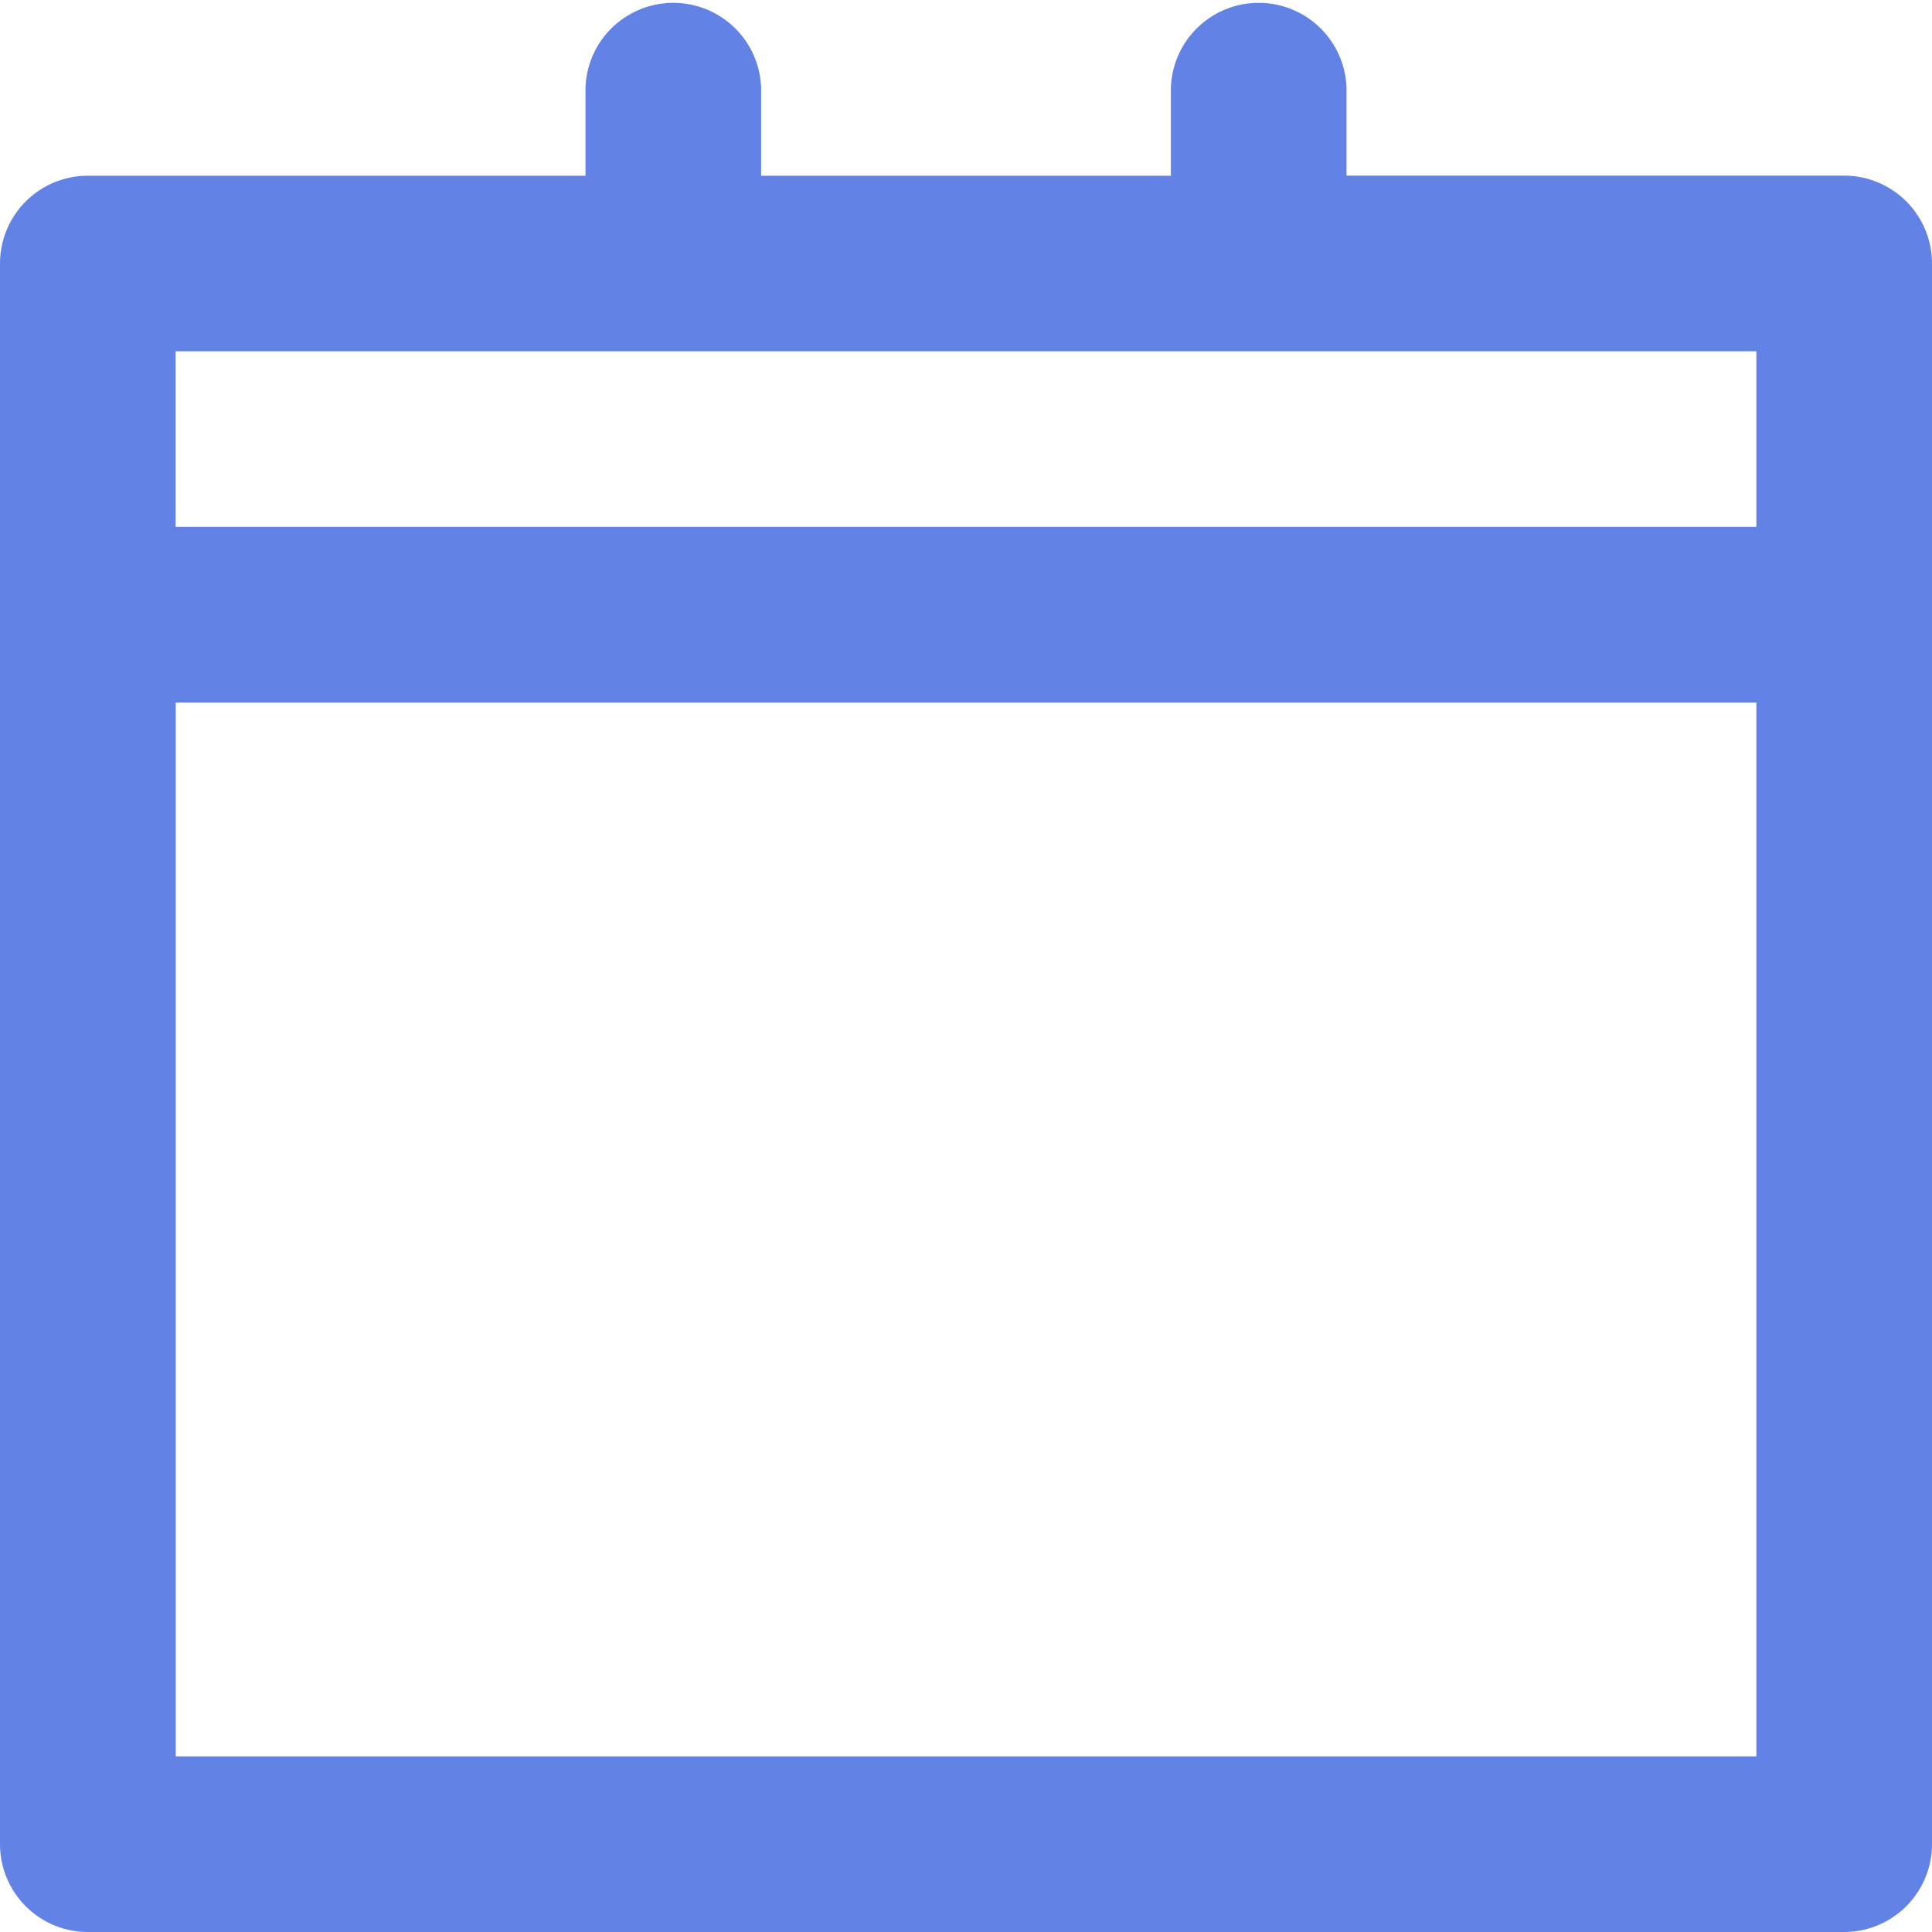 <svg id="calendar" xmlns="http://www.w3.org/2000/svg" width="21" height="21" viewBox="0 0 21 21">
  <path id="XMLID_15_" d="M.955,21H20.045A.955.955,0,0,0,21,20.045V2.864a.955.955,0,0,0-.955-.955H14.636V.955a.955.955,0,0,0-1.909,0v.955H8.273V.955a.955.955,0,0,0-1.909,0v.955H.955A.955.955,0,0,0,0,2.864V20.045A.955.955,0,0,0,.955,21Zm.955-1.909V7.636H19.091V19.091ZM19.091,3.818V5.727H1.909V3.818Z" fill="#6283e5"/>
</svg>
